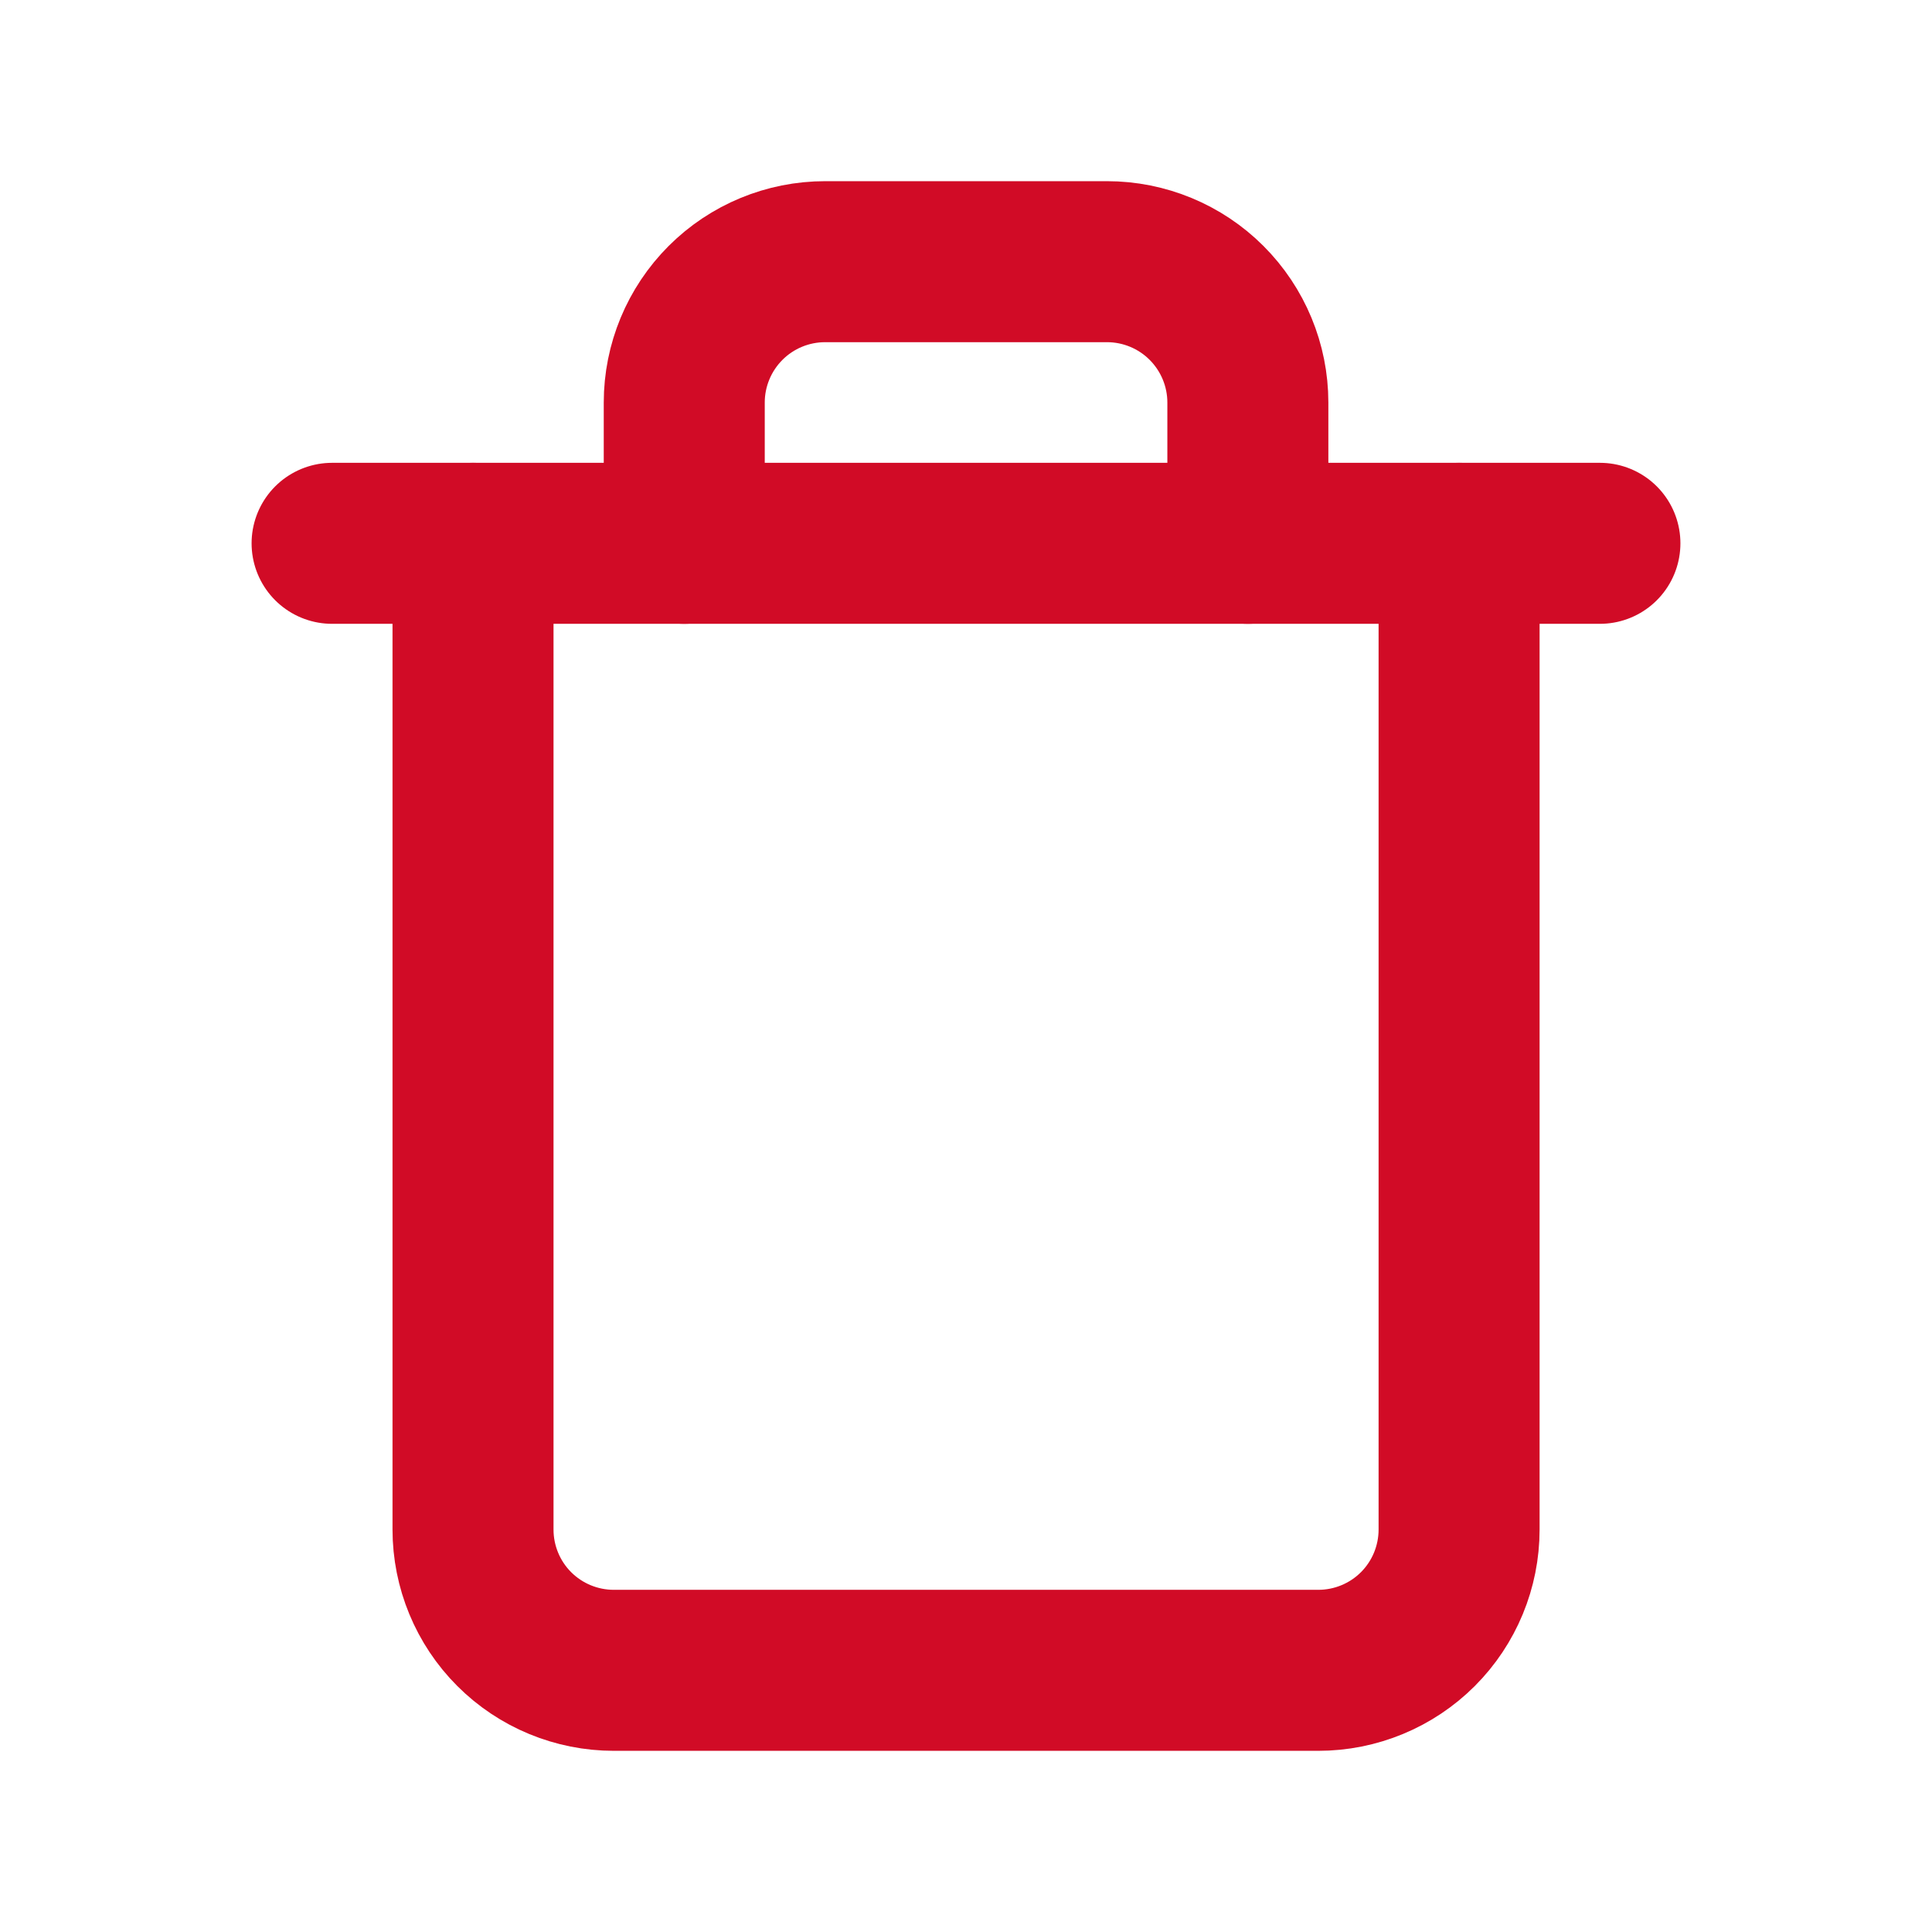 <svg width="18" height="18" viewBox="0 0 18 18" fill="none" xmlns="http://www.w3.org/2000/svg">
<path d="M3.094 5.062H14.906" stroke="#D10B26" stroke-width="1.5" stroke-linecap="round" stroke-linejoin="round"/>
<path d="M13.594 5.062V14.25C13.594 14.598 13.456 14.932 13.21 15.178C12.964 15.424 12.63 15.562 12.282 15.562H5.719C5.371 15.562 5.037 15.424 4.791 15.178C4.545 14.932 4.407 14.598 4.407 14.25V5.062M6.375 5.062V3.75C6.375 3.402 6.514 3.068 6.76 2.822C7.006 2.576 7.34 2.438 7.688 2.438H10.313C10.661 2.438 10.995 2.576 11.241 2.822C11.487 3.068 11.626 3.402 11.626 3.75V5.062" stroke="#D10B26" stroke-width="1.5" stroke-linecap="round" stroke-linejoin="round"/>
</svg>

